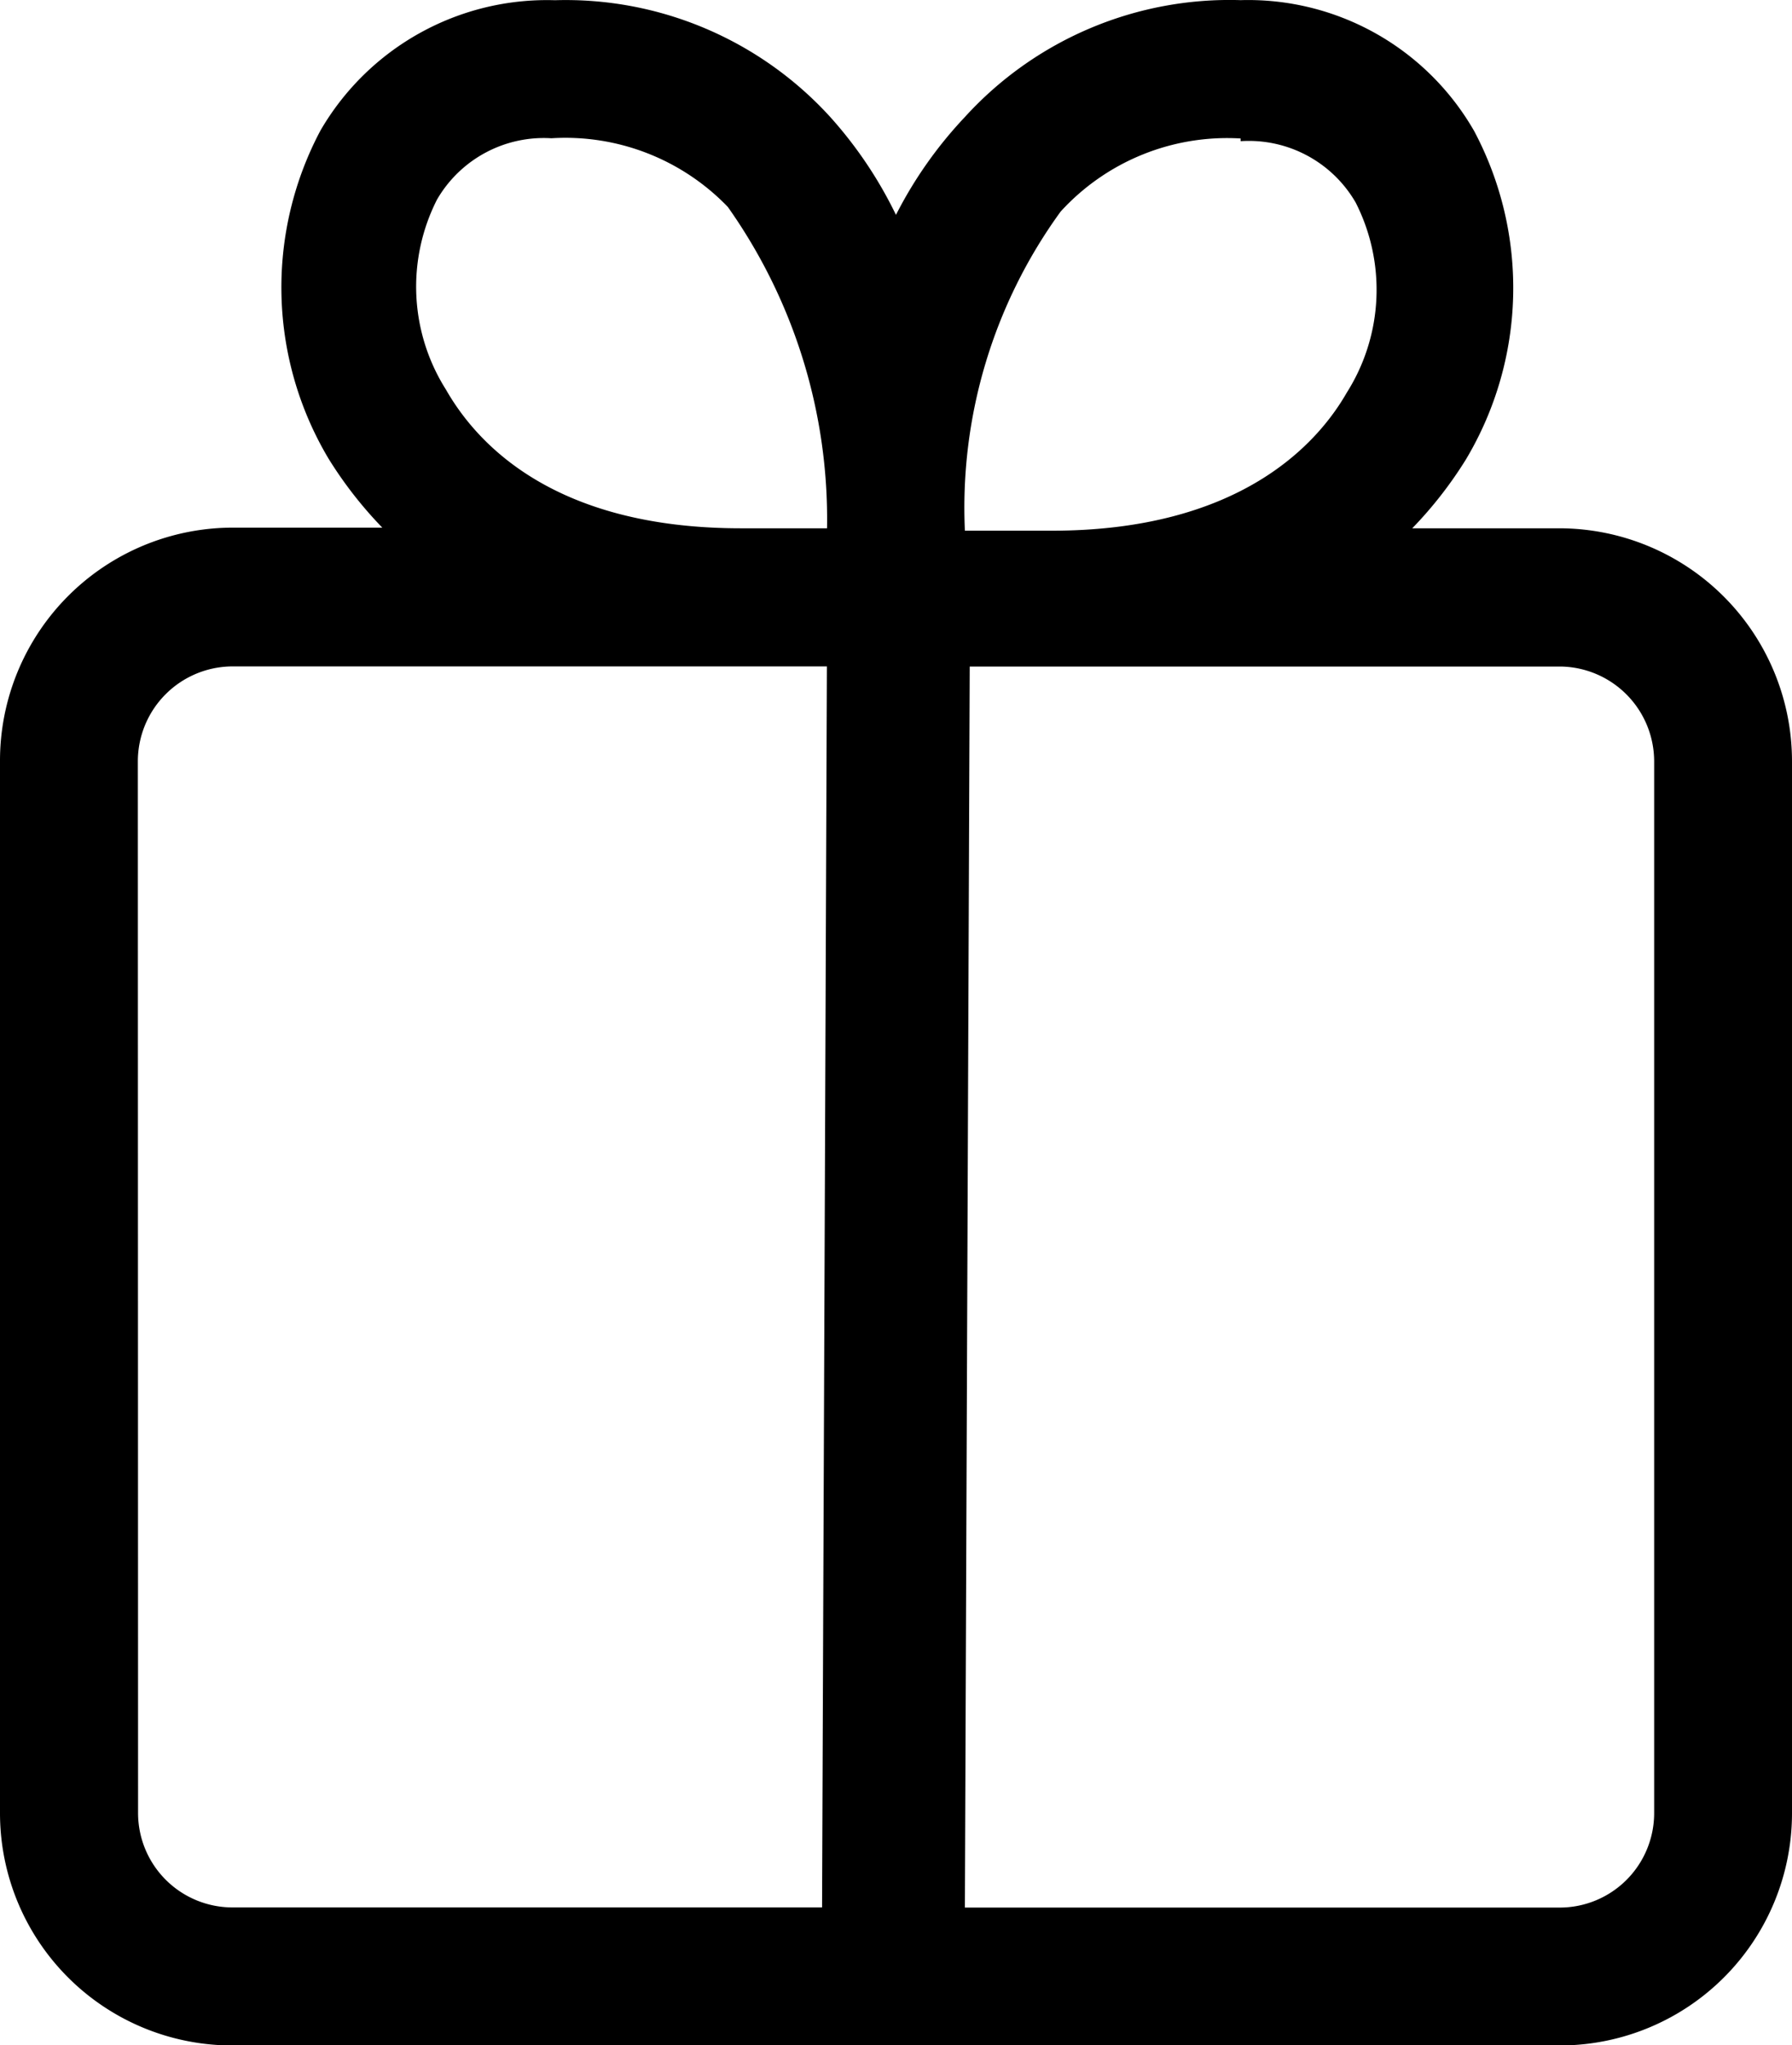 <svg id="Layer_2" data-name="Layer 2" xmlns="http://www.w3.org/2000/svg" width="24.543" height="28" viewBox="0 0 24.543 28">
  <path id="Path_325" data-name="Path 325" d="M3,11.591v14.4a3.181,3.181,0,0,0,3.191,3.181H24.362a3.181,3.181,0,0,0,3.181-3.181v-14.4A3.191,3.191,0,0,0,24.362,8.4h-2.02a5.579,5.579,0,0,0,.736-.944,4.578,4.578,0,0,0,.113-4.493,3.568,3.568,0,0,0-3.2-1.794h0a4.9,4.9,0,0,0-3.776,1.6,5.739,5.739,0,0,0-.944,1.34,5.739,5.739,0,0,0-.9-1.34A4.9,4.9,0,0,0,10.6,1.17h0A3.587,3.587,0,0,0,7.389,2.954,4.578,4.578,0,0,0,7.5,7.447a5.579,5.579,0,0,0,.736.944H6.191A3.191,3.191,0,0,0,3,11.591Zm22.655,0v14.4a1.293,1.293,0,0,1-1.293,1.293H16.215l.066-16.991H24.39A1.3,1.3,0,0,1,25.655,11.591ZM19.991,3.1h0a1.69,1.69,0,0,1,1.576.84,2.634,2.634,0,0,1-.123,2.605c-.406.708-1.473,1.888-4.04,1.888H16.215a6.893,6.893,0,0,1,1.312-4.37,3.087,3.087,0,0,1,2.464-1ZM9.107,6.5A2.634,2.634,0,0,1,8.985,3.9a1.69,1.69,0,0,1,1.567-.84h0A3.087,3.087,0,0,1,12.968,4a7.4,7.4,0,0,1,1.359,4.4h-1.18C10.552,8.4,9.513,7.211,9.107,6.5ZM4.888,11.591a1.3,1.3,0,0,1,1.3-1.3h8.137l-.066,16.991H6.191a1.293,1.293,0,0,1-1.3-1.293Z" transform="translate(-3 -1.167)"/>
</svg>
